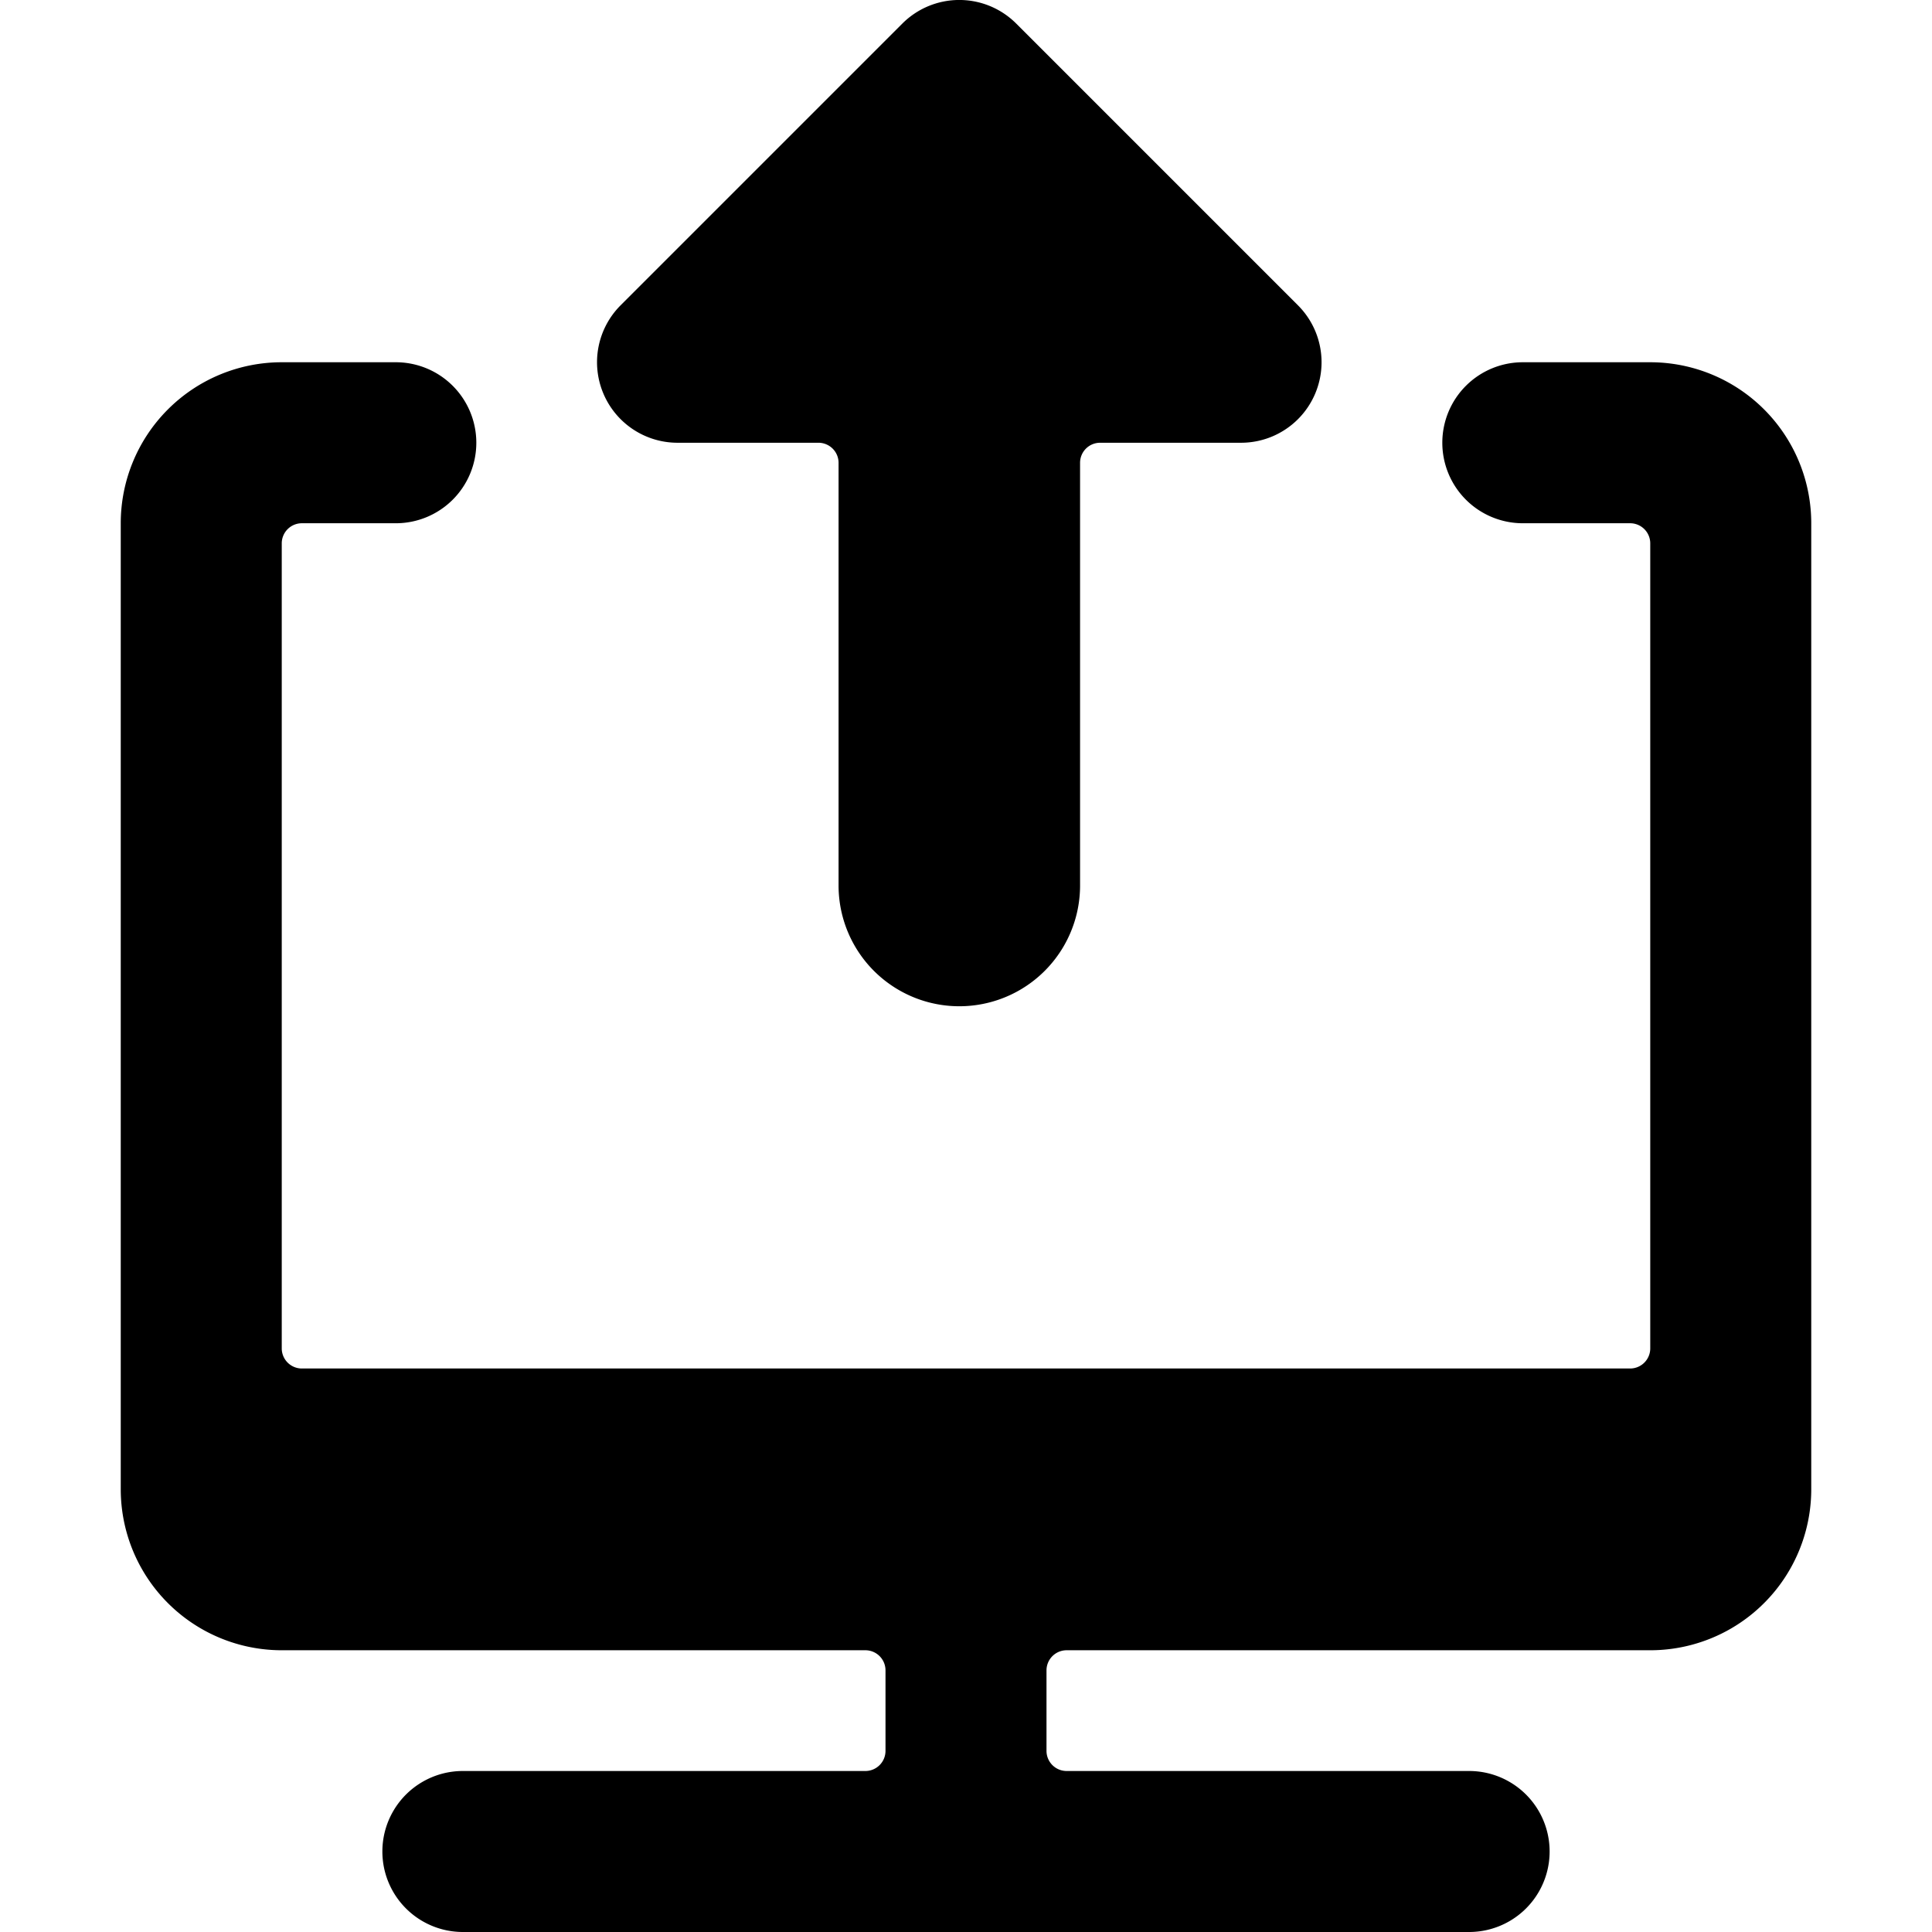 <svg xmlns="http://www.w3.org/2000/svg" viewBox="0 0 24 24"><title>monitor-upload</title><path d="M22.5,6.5a2,2,0,0,0-2-2H18.917a1,1,0,0,0-1,1h0a1,1,0,0,0,1,1H20.25a.25.25,0,0,1,.25.25v10a.25.25,0,0,1-.25.25H3.75a.25.25,0,0,1-.25-.25v-10a.25.25,0,0,1,.25-.25H4.917a1,1,0,0,0,1-1h0a1,1,0,0,0-1-1H3.5a2,2,0,0,0-2,2v12a2,2,0,0,0,2,2h7.25a.25.25,0,0,1,.25.25v1a.25.25,0,0,1-.25.25h-5a1,1,0,0,0,0,2h12.5a1,1,0,0,0,0-2h-5a.25.25,0,0,1-.25-.25v-1a.25.25,0,0,1,.25-.25H20.5a2,2,0,0,0,2-2Z"/><path d="M7.493,4.883a1,1,0,0,0,.924.617h1.75a.25.25,0,0,1,.25.25V11a1.5,1.5,0,0,0,3,0V5.75a.249.249,0,0,1,.25-.25h1.75a1,1,0,0,0,.707-1.707l-3.5-3.5a1,1,0,0,0-1.415,0l-3.5,3.5A1,1,0,0,0,7.493,4.883Z"/></svg>